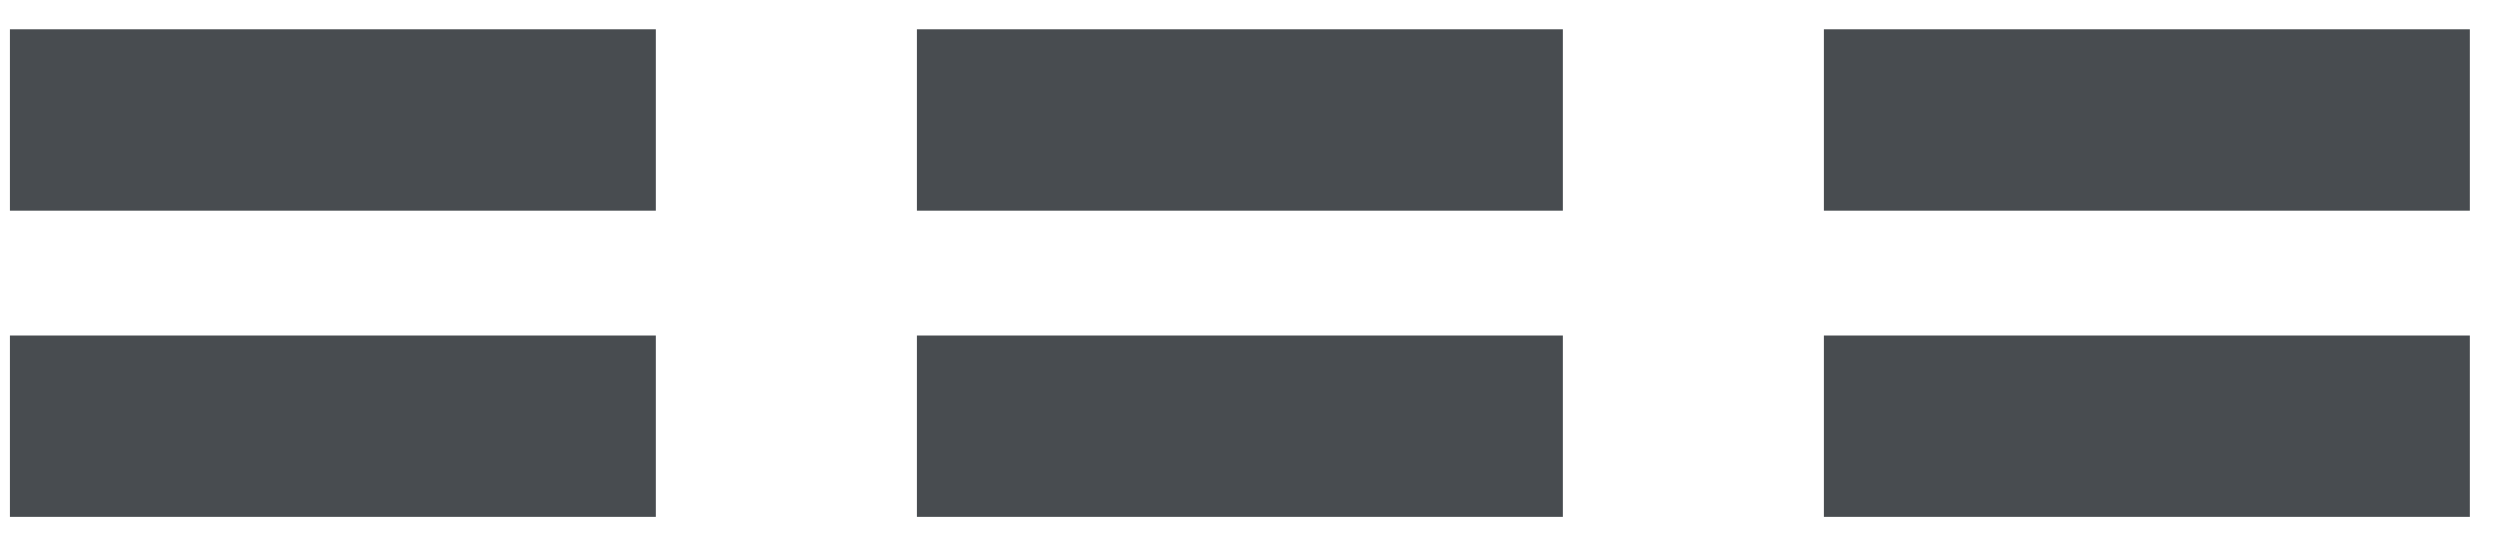 <?xml version="1.0" encoding="UTF-8"?>
<svg width="63px" height="14px" viewBox="0 0 63 14" version="1.1" xmlns="http://www.w3.org/2000/svg" xmlns:xlink="http://www.w3.org/1999/xlink">
    <!-- Generator: Sketch 53 (72520) - https://sketchapp.com -->
    <title>===</title>
    <desc>Created with Sketch.</desc>
    <g id="ilustration-landing-page" stroke="none" stroke-width="1" fill="none" fill-rule="evenodd">
        <g id="Artboard" transform="translate(-416, -417)" fill="#484C50" fill-rule="nonzero">
            <path d="M432.527,422.309 L416.25,422.309 L416.25,417.738 L432.527,417.738 L432.527,422.309 Z M432.527,430.025 L416.25,430.025 L416.25,425.455 L432.527,425.455 L432.527,430.025 Z M455.384,422.309 L439.106,422.309 L439.106,417.738 L455.384,417.738 L455.384,422.309 Z M455.384,430.025 L439.106,430.025 L439.106,425.455 L455.384,425.455 L455.384,430.025 Z M478.24,422.309 L461.962,422.309 L461.962,417.738 L478.24,417.738 L478.24,422.309 Z M478.24,430.025 L461.962,430.025 L461.962,425.455 L478.24,425.455 L478.24,430.025 Z" id="==="></path>
        </g>
    </g>
</svg>